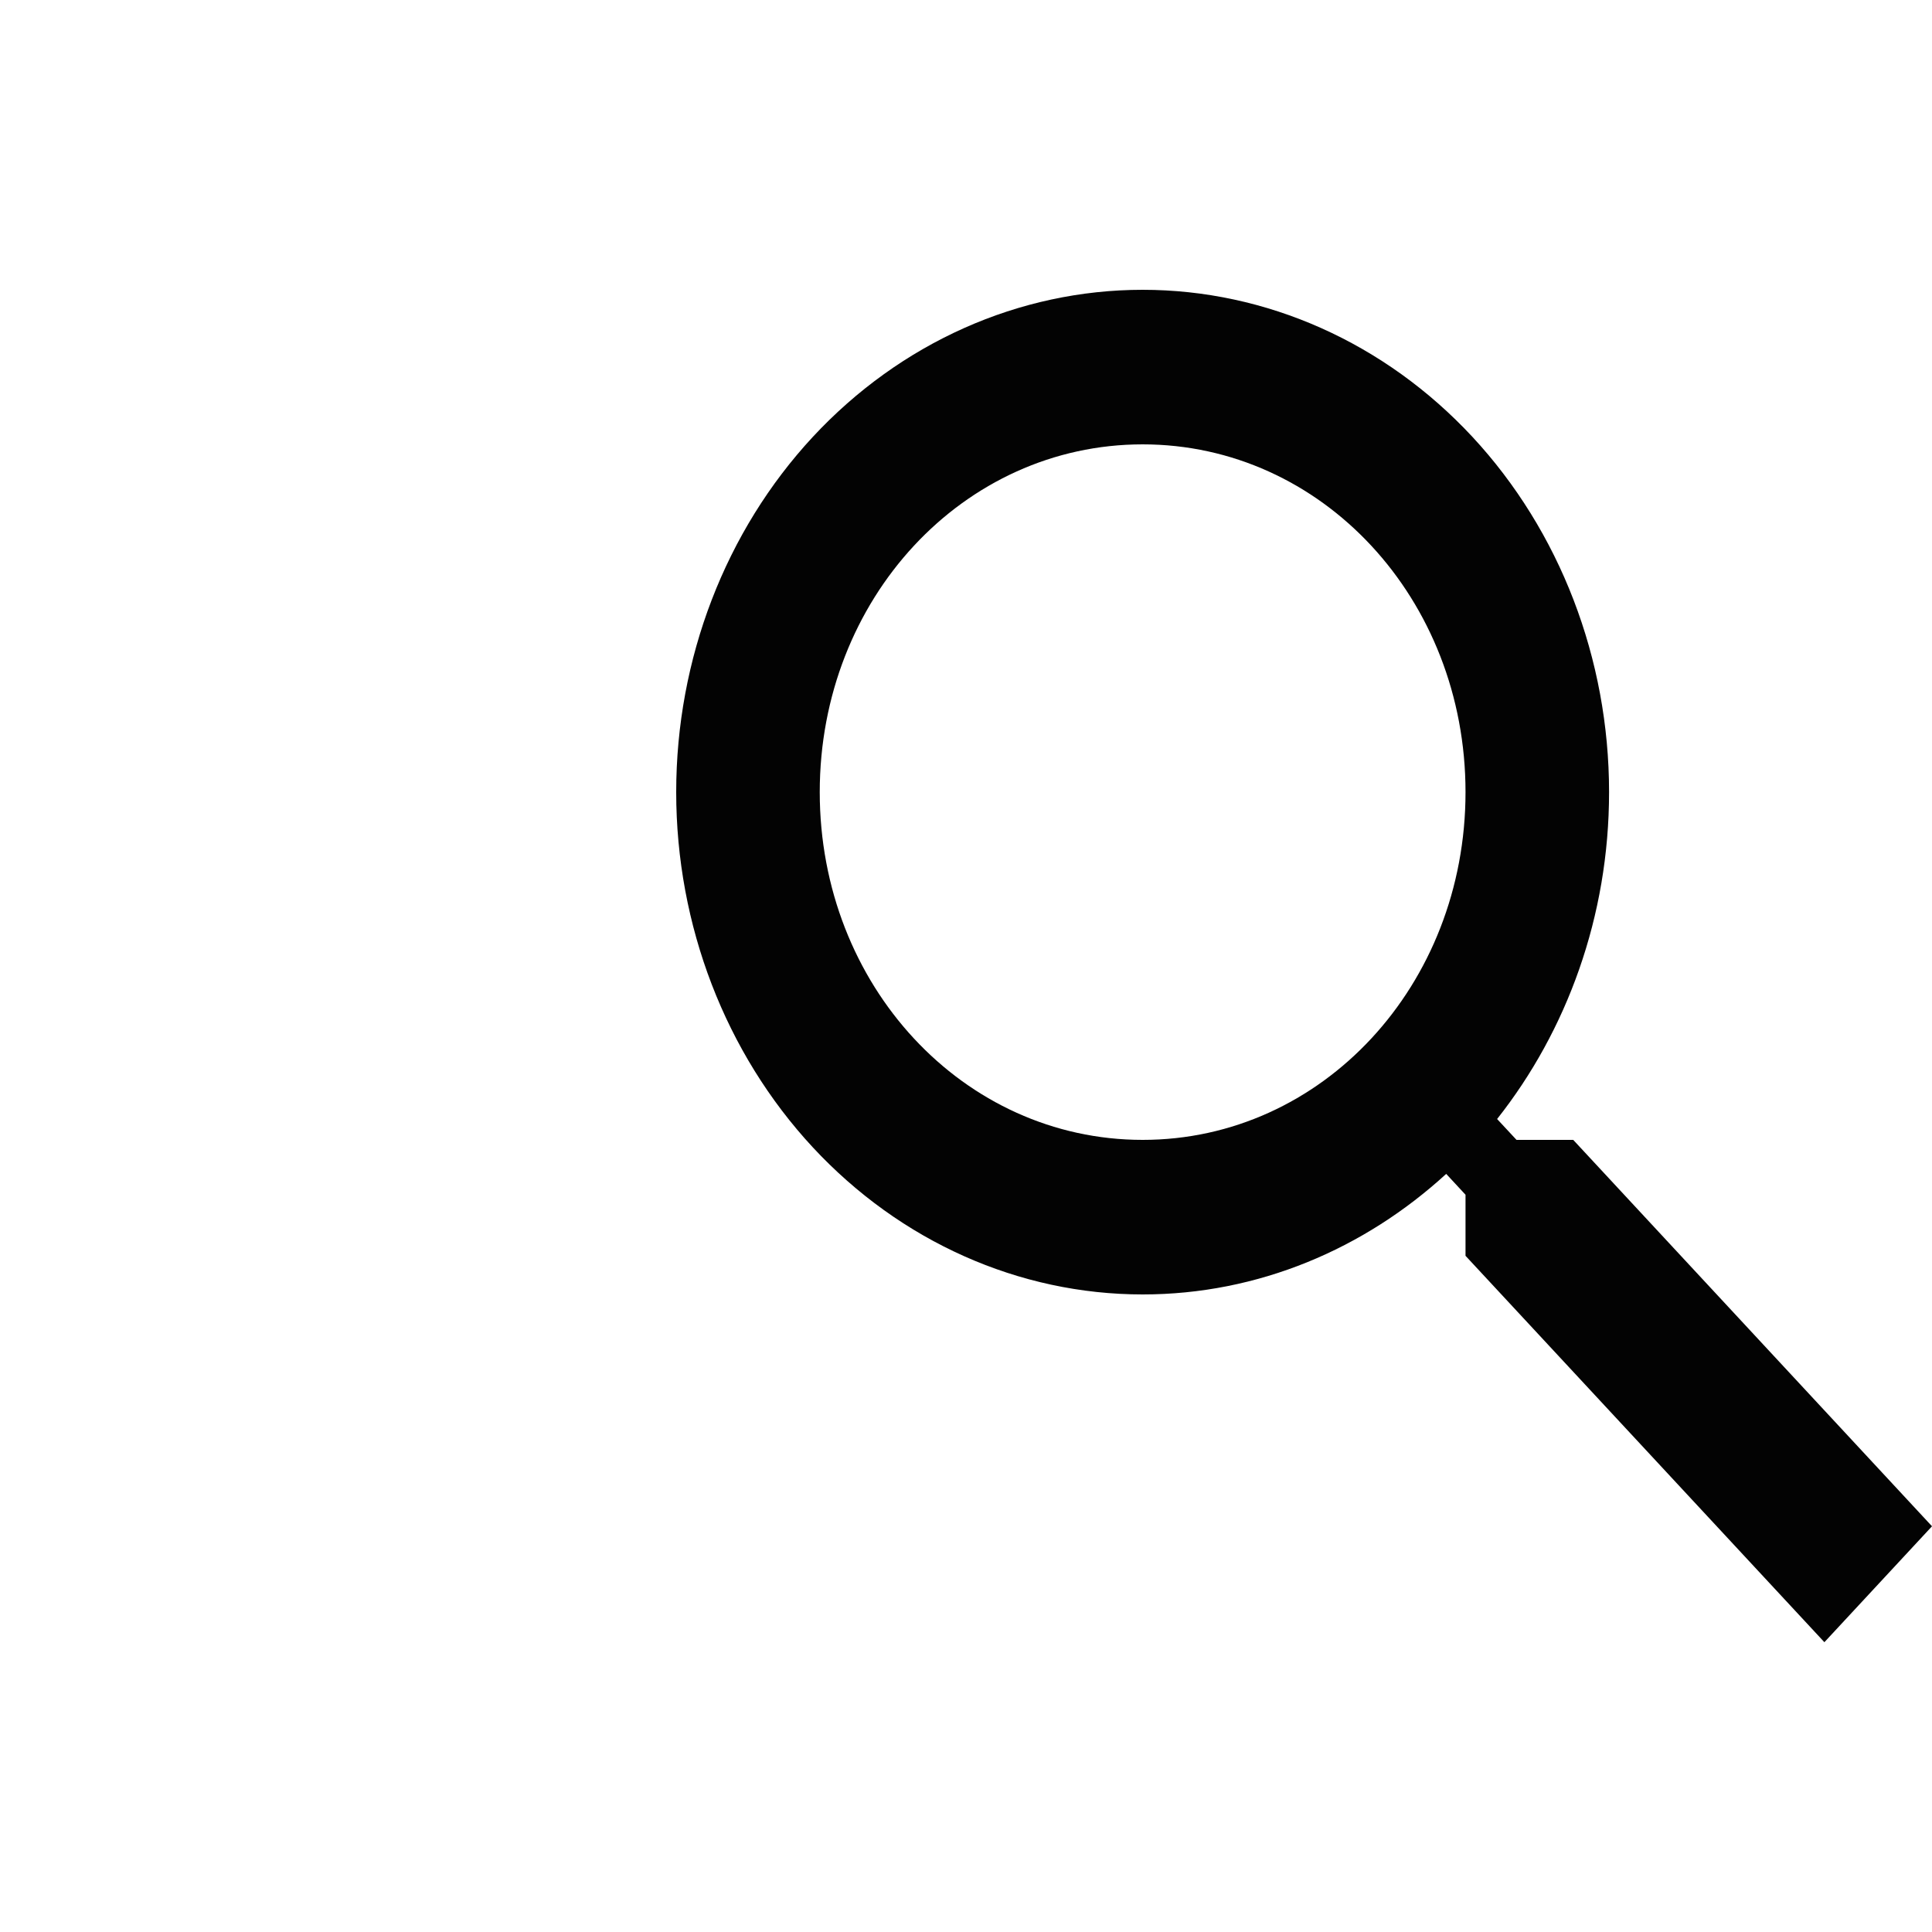 <svg width="20" height="20" viewBox="0 0 20 20" fill="none" xmlns="http://www.w3.org/2000/svg">
<path d="M11.829 3C13.109 3 14.337 3.548 15.243 4.523C16.148 5.498 16.657 6.821 16.657 8.2C16.657 9.488 16.219 10.672 15.498 11.584L15.699 11.8H16.286L20 15.8L18.886 17L15.171 13V12.368L14.971 12.152C14.124 12.928 13.025 13.4 11.829 13.4C10.548 13.4 9.32 12.852 8.414 11.877C7.509 10.902 7 9.579 7 8.2C7 6.821 7.509 5.498 8.414 4.523C9.32 3.548 10.548 3 11.829 3ZM11.829 4.6C9.971 4.6 8.486 6.2 8.486 8.2C8.486 10.2 9.971 11.8 11.829 11.8C13.686 11.8 15.171 10.2 15.171 8.2C15.171 6.2 13.686 4.6 11.829 4.6Z" fill="#030303"/>
</svg>
